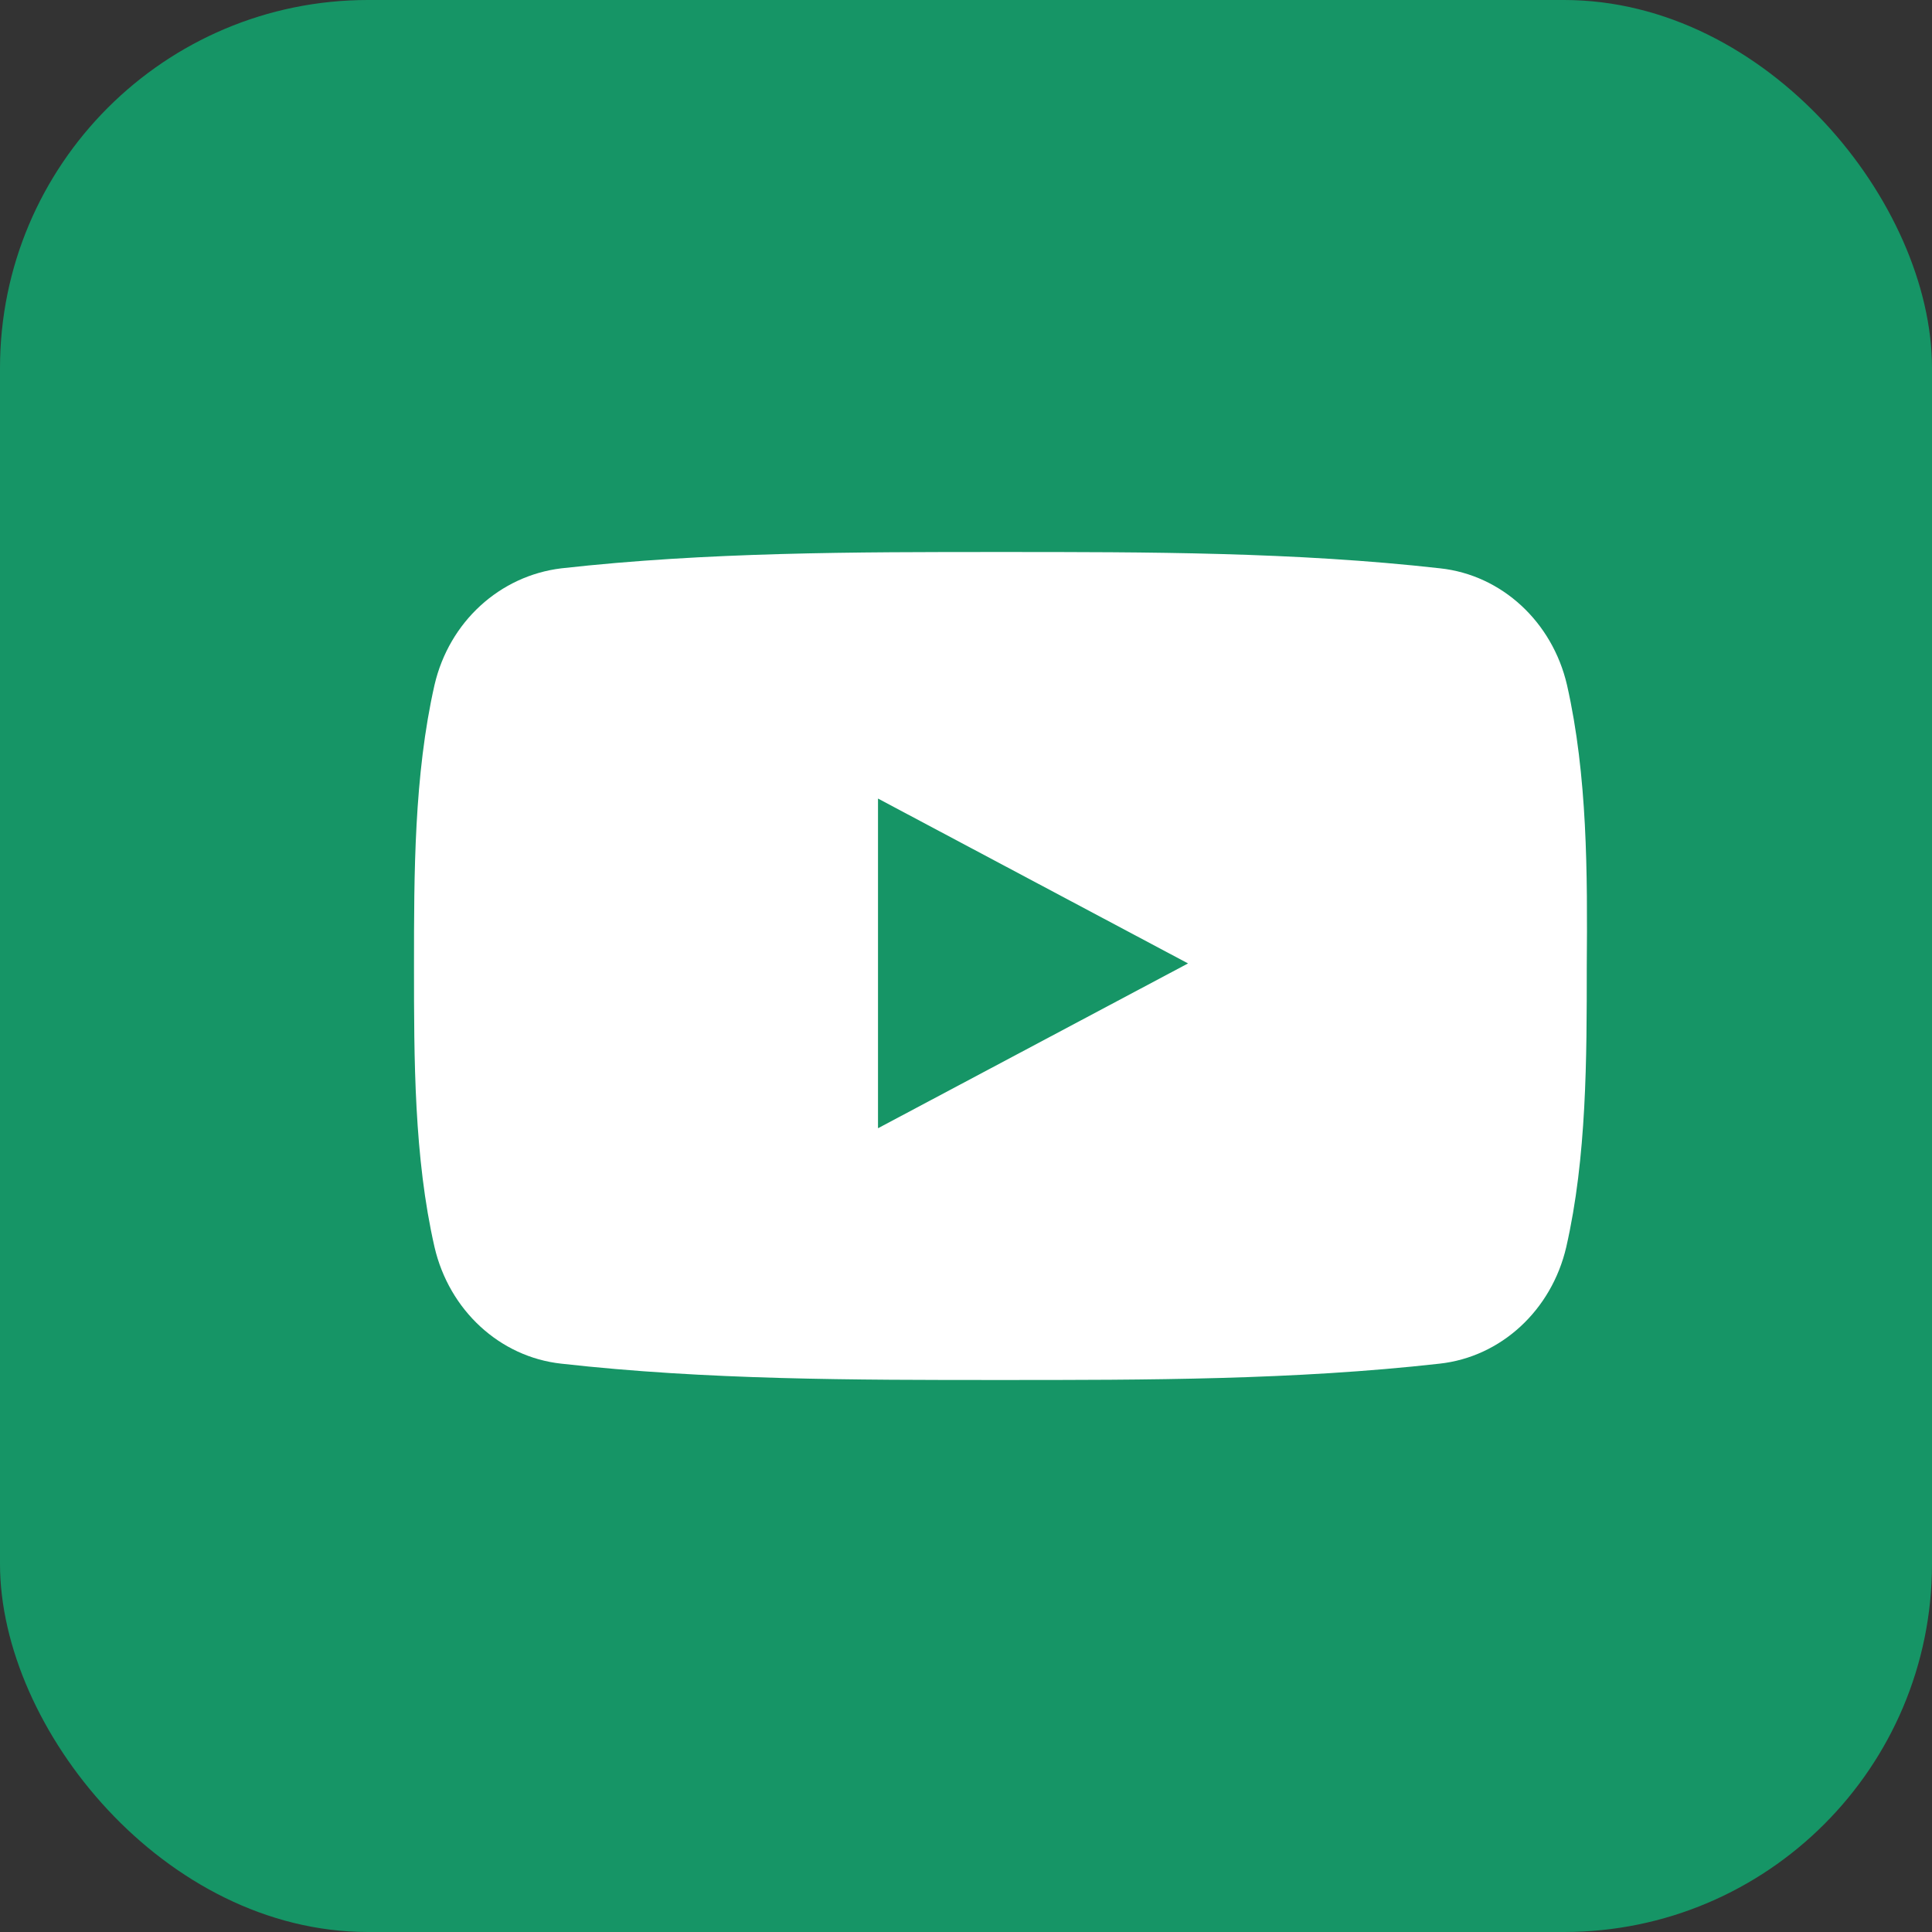 <svg width="42" height="42" viewBox="0 0 42 42" fill="none" xmlns="http://www.w3.org/2000/svg">
<rect x="0" y="0" width="42" height="42" fill="#333333" stroke="none"/>
<rect width="42" height="42" rx="8" fill="#169566"/>
<path d="M34.065 14.89C33.746 13.518 32.647 12.5 31.308 12.355C28.153 12 24.951 12 21.764 12C18.577 12 15.374 12 12.203 12.355C10.864 12.517 9.765 13.518 9.446 14.89C9 16.859 9 18.99 9 21.008C9 23.026 9 25.157 9.446 27.11C9.765 28.483 10.864 29.5 12.203 29.645C15.358 30 18.561 30 21.748 30C24.935 30 28.137 30 31.293 29.645C32.631 29.5 33.73 28.483 34.049 27.11C34.495 25.157 34.495 23.01 34.495 21.008C34.511 18.99 34.511 16.859 34.065 14.89ZM19.087 24.527V17.36L25.827 20.944L19.087 24.527Z" fill="white"/>
</svg>
